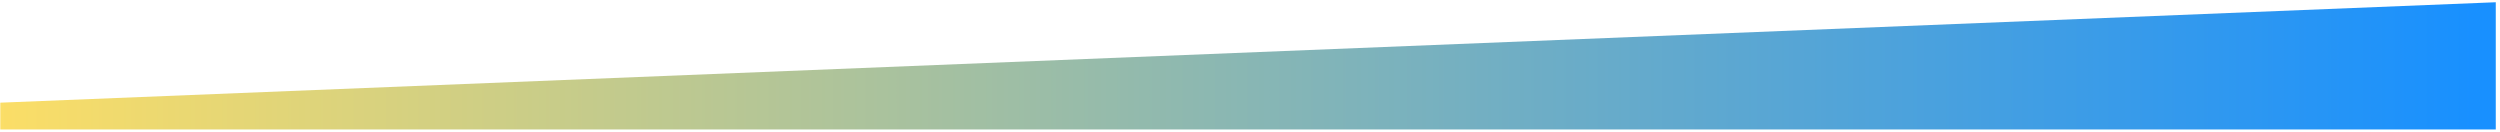 <?xml version="1.0" encoding="UTF-8"?>
<svg width="361px" height="19px" viewBox="0 0 361 19" version="1.1" xmlns="http://www.w3.org/2000/svg" xmlns:xlink="http://www.w3.org/1999/xlink">
    <!-- Generator: Sketch 63.1 (92452) - https://sketch.com -->
    <title>矩形</title>
    <desc>Created with Sketch.</desc>
    <defs>
        <linearGradient x1="50%" y1="0%" x2="50%" y2="98.67%" id="linearGradient-1">
            <stop stop-color="#FCDE66" offset="0%"></stop>
            <stop stop-color="#1890FF" offset="100%"></stop>
        </linearGradient>
    </defs>
    <g id="页面-1" stroke="none" stroke-width="1" fill="none" fill-rule="evenodd">
        <g id="2-监控首页1" transform="translate(-1058, -147)" fill="url(#linearGradient-1)">
            <g id="编组-7" transform="translate(1038, 116)">
                <g id="编组" transform="translate(0.124, 28.325)">
                    <polygon id="矩形" transform="translate(200.093, 12.183) rotate(-90) translate(-200.093, -12.183) " points="190.911 -167.99 194.776 -167.99 209.276 192.355 190.911 192.355"></polygon>
                </g>
            </g>
        </g>
    </g>
</svg>